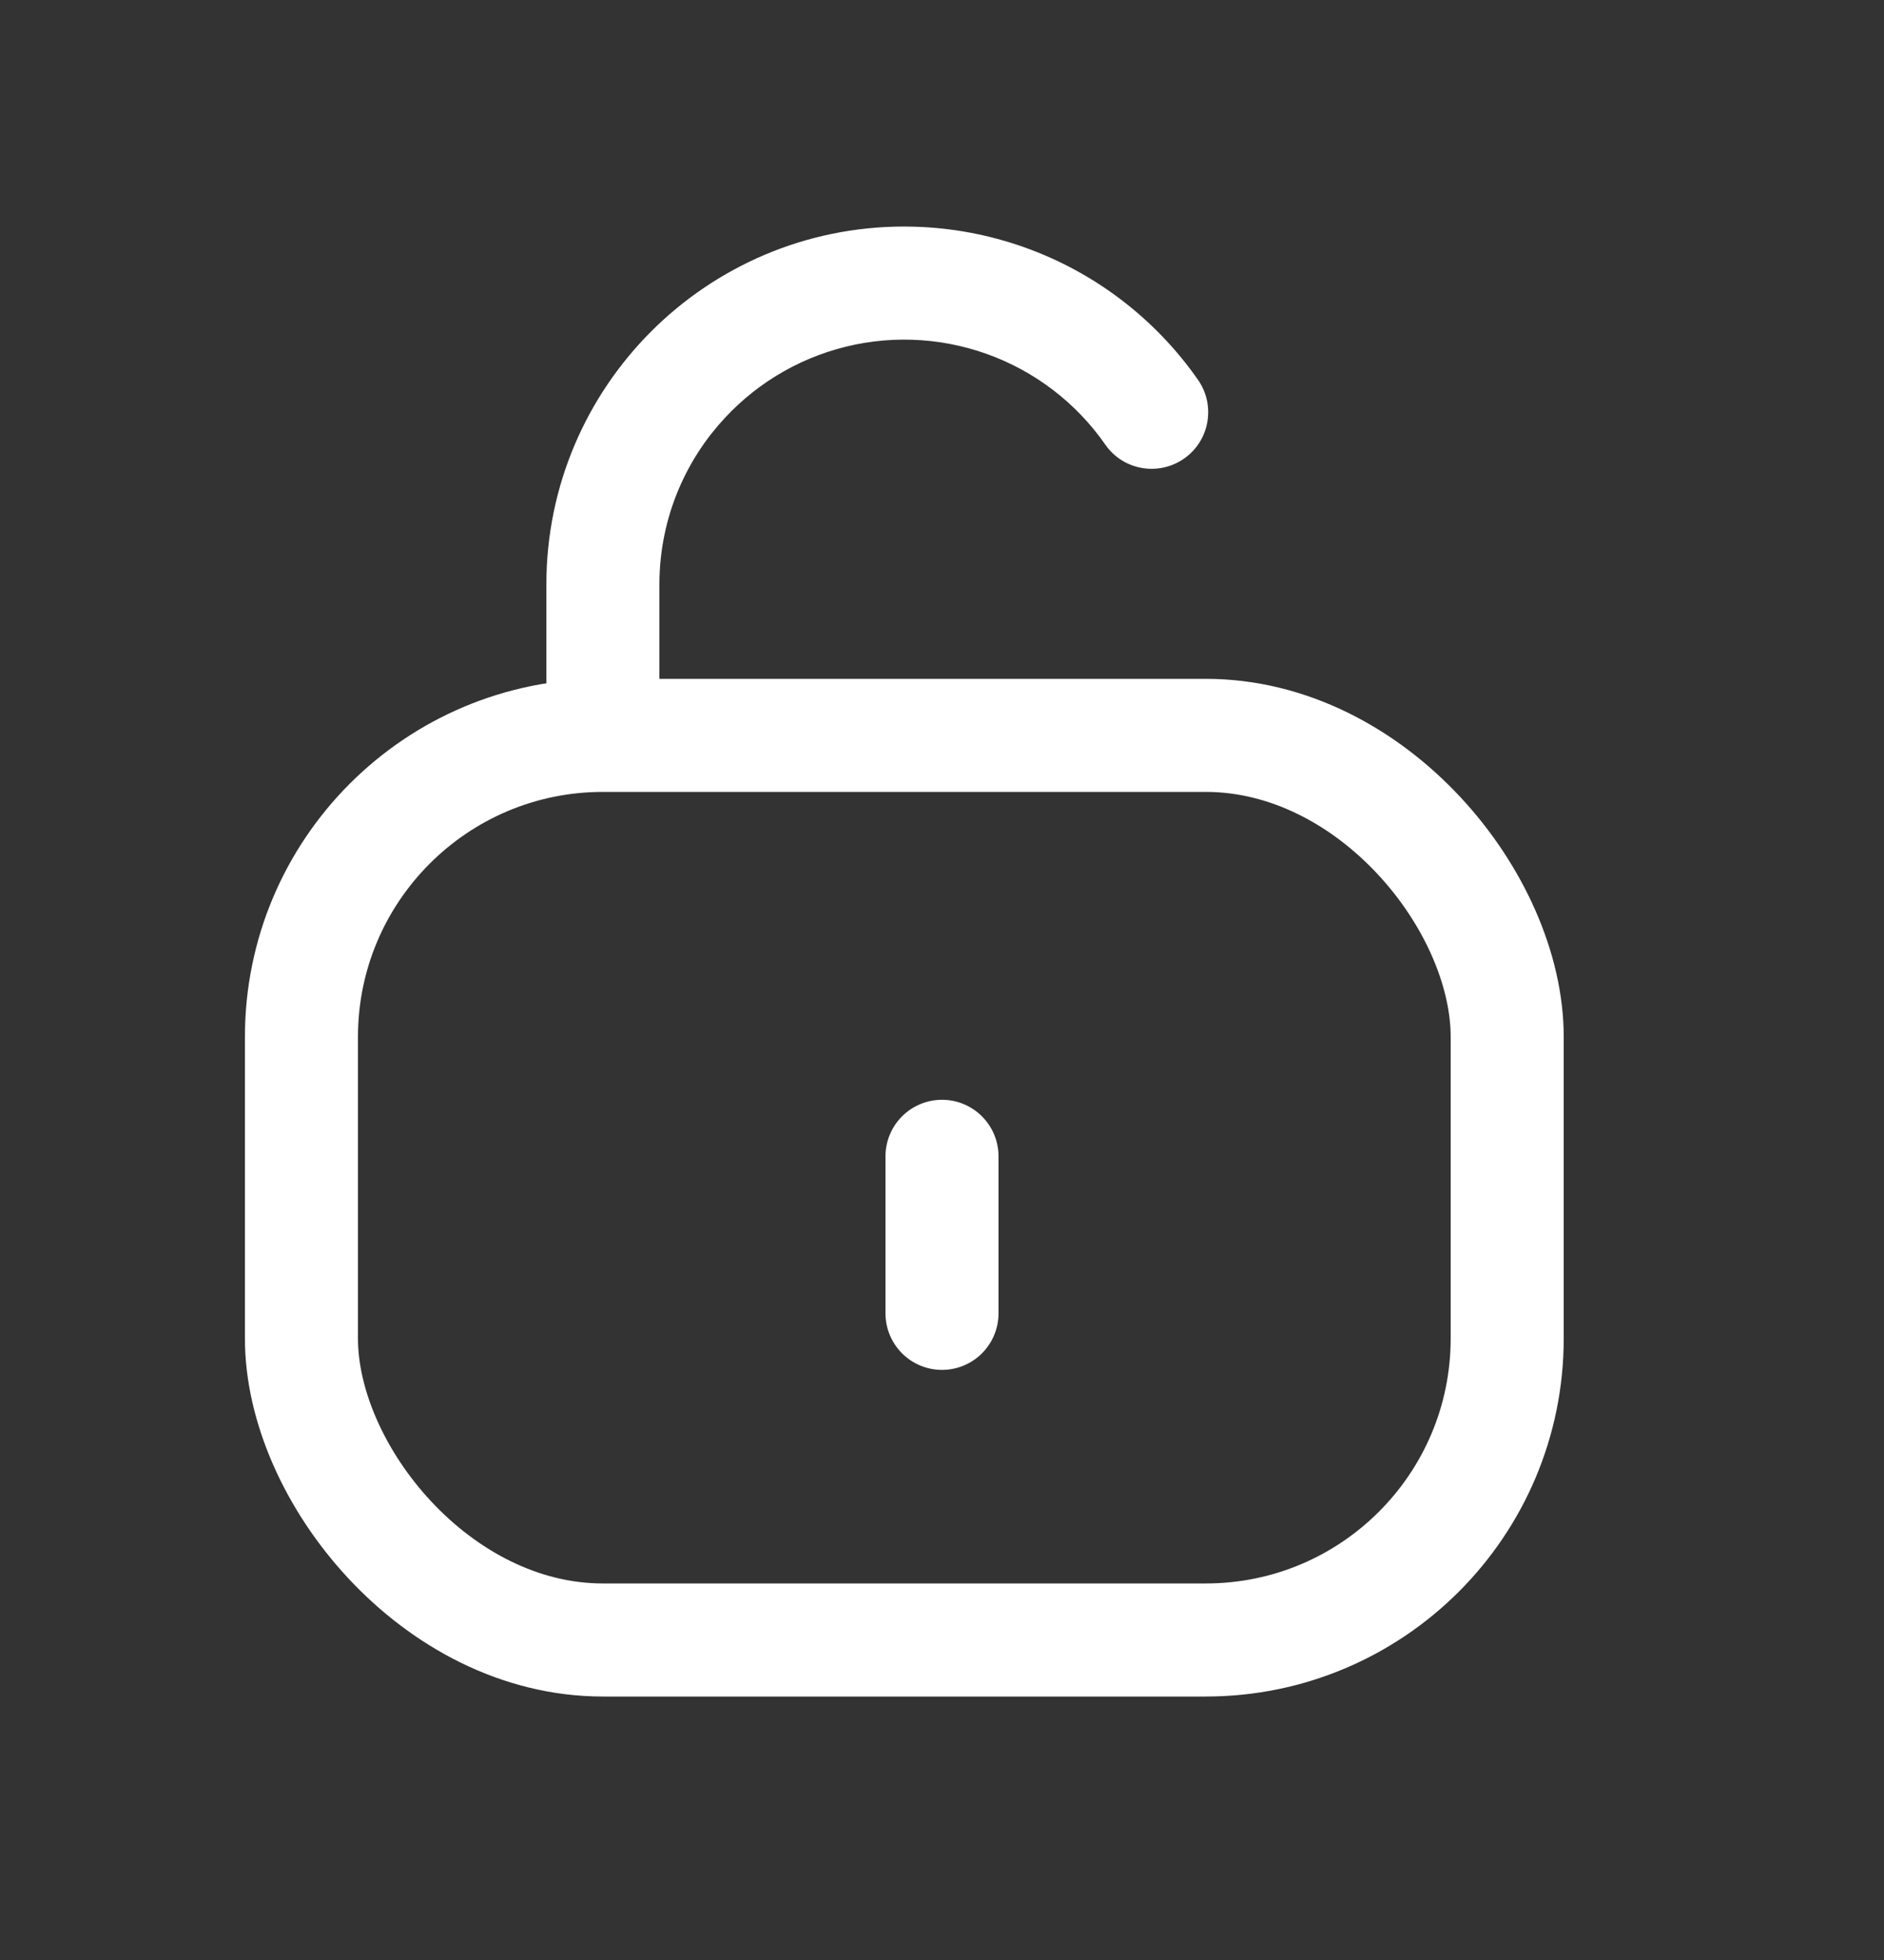 <svg width="25" height="26" viewBox="0 0 25 26" fill="none" xmlns="http://www.w3.org/2000/svg">
<rect x="0" y="0" width="25" height="26" fill="#333333" stroke="none"/>
<rect x="4" y="9.755" width="16" height="12" rx="4" stroke="white" stroke-width="1.5"/>
<path d="M12.5 17.422L12.5 15.339" stroke="white" stroke-width="1.5" stroke-linecap="round" stroke-linejoin="round"/>
<path d="M14.667 5.898C14.903 6.238 15.371 6.321 15.711 6.084C16.051 5.848 16.134 5.38 15.898 5.04L14.667 5.898ZM8.278 4.804C8.021 5.129 8.075 5.6 8.4 5.858C8.724 6.115 9.196 6.061 9.454 5.736L8.278 4.804ZM8.75 9.755V7.755H7.25V9.755H8.75ZM8.75 7.755C8.75 5.96 10.205 4.505 12 4.505V3.005C9.377 3.005 7.25 5.132 7.25 7.755H8.75ZM15.898 5.04C15.331 4.227 14.524 3.611 13.591 3.28L13.088 4.693C13.727 4.92 14.279 5.341 14.667 5.898L15.898 5.04ZM13.591 3.28C12.657 2.948 11.642 2.916 10.69 3.19L11.104 4.631C11.755 4.444 12.449 4.466 13.088 4.693L13.591 3.28ZM10.69 3.19C9.737 3.463 8.894 4.027 8.278 4.804L9.454 5.736C9.875 5.205 10.452 4.818 11.104 4.631L10.69 3.19Z" fill="white"/>
</svg>
